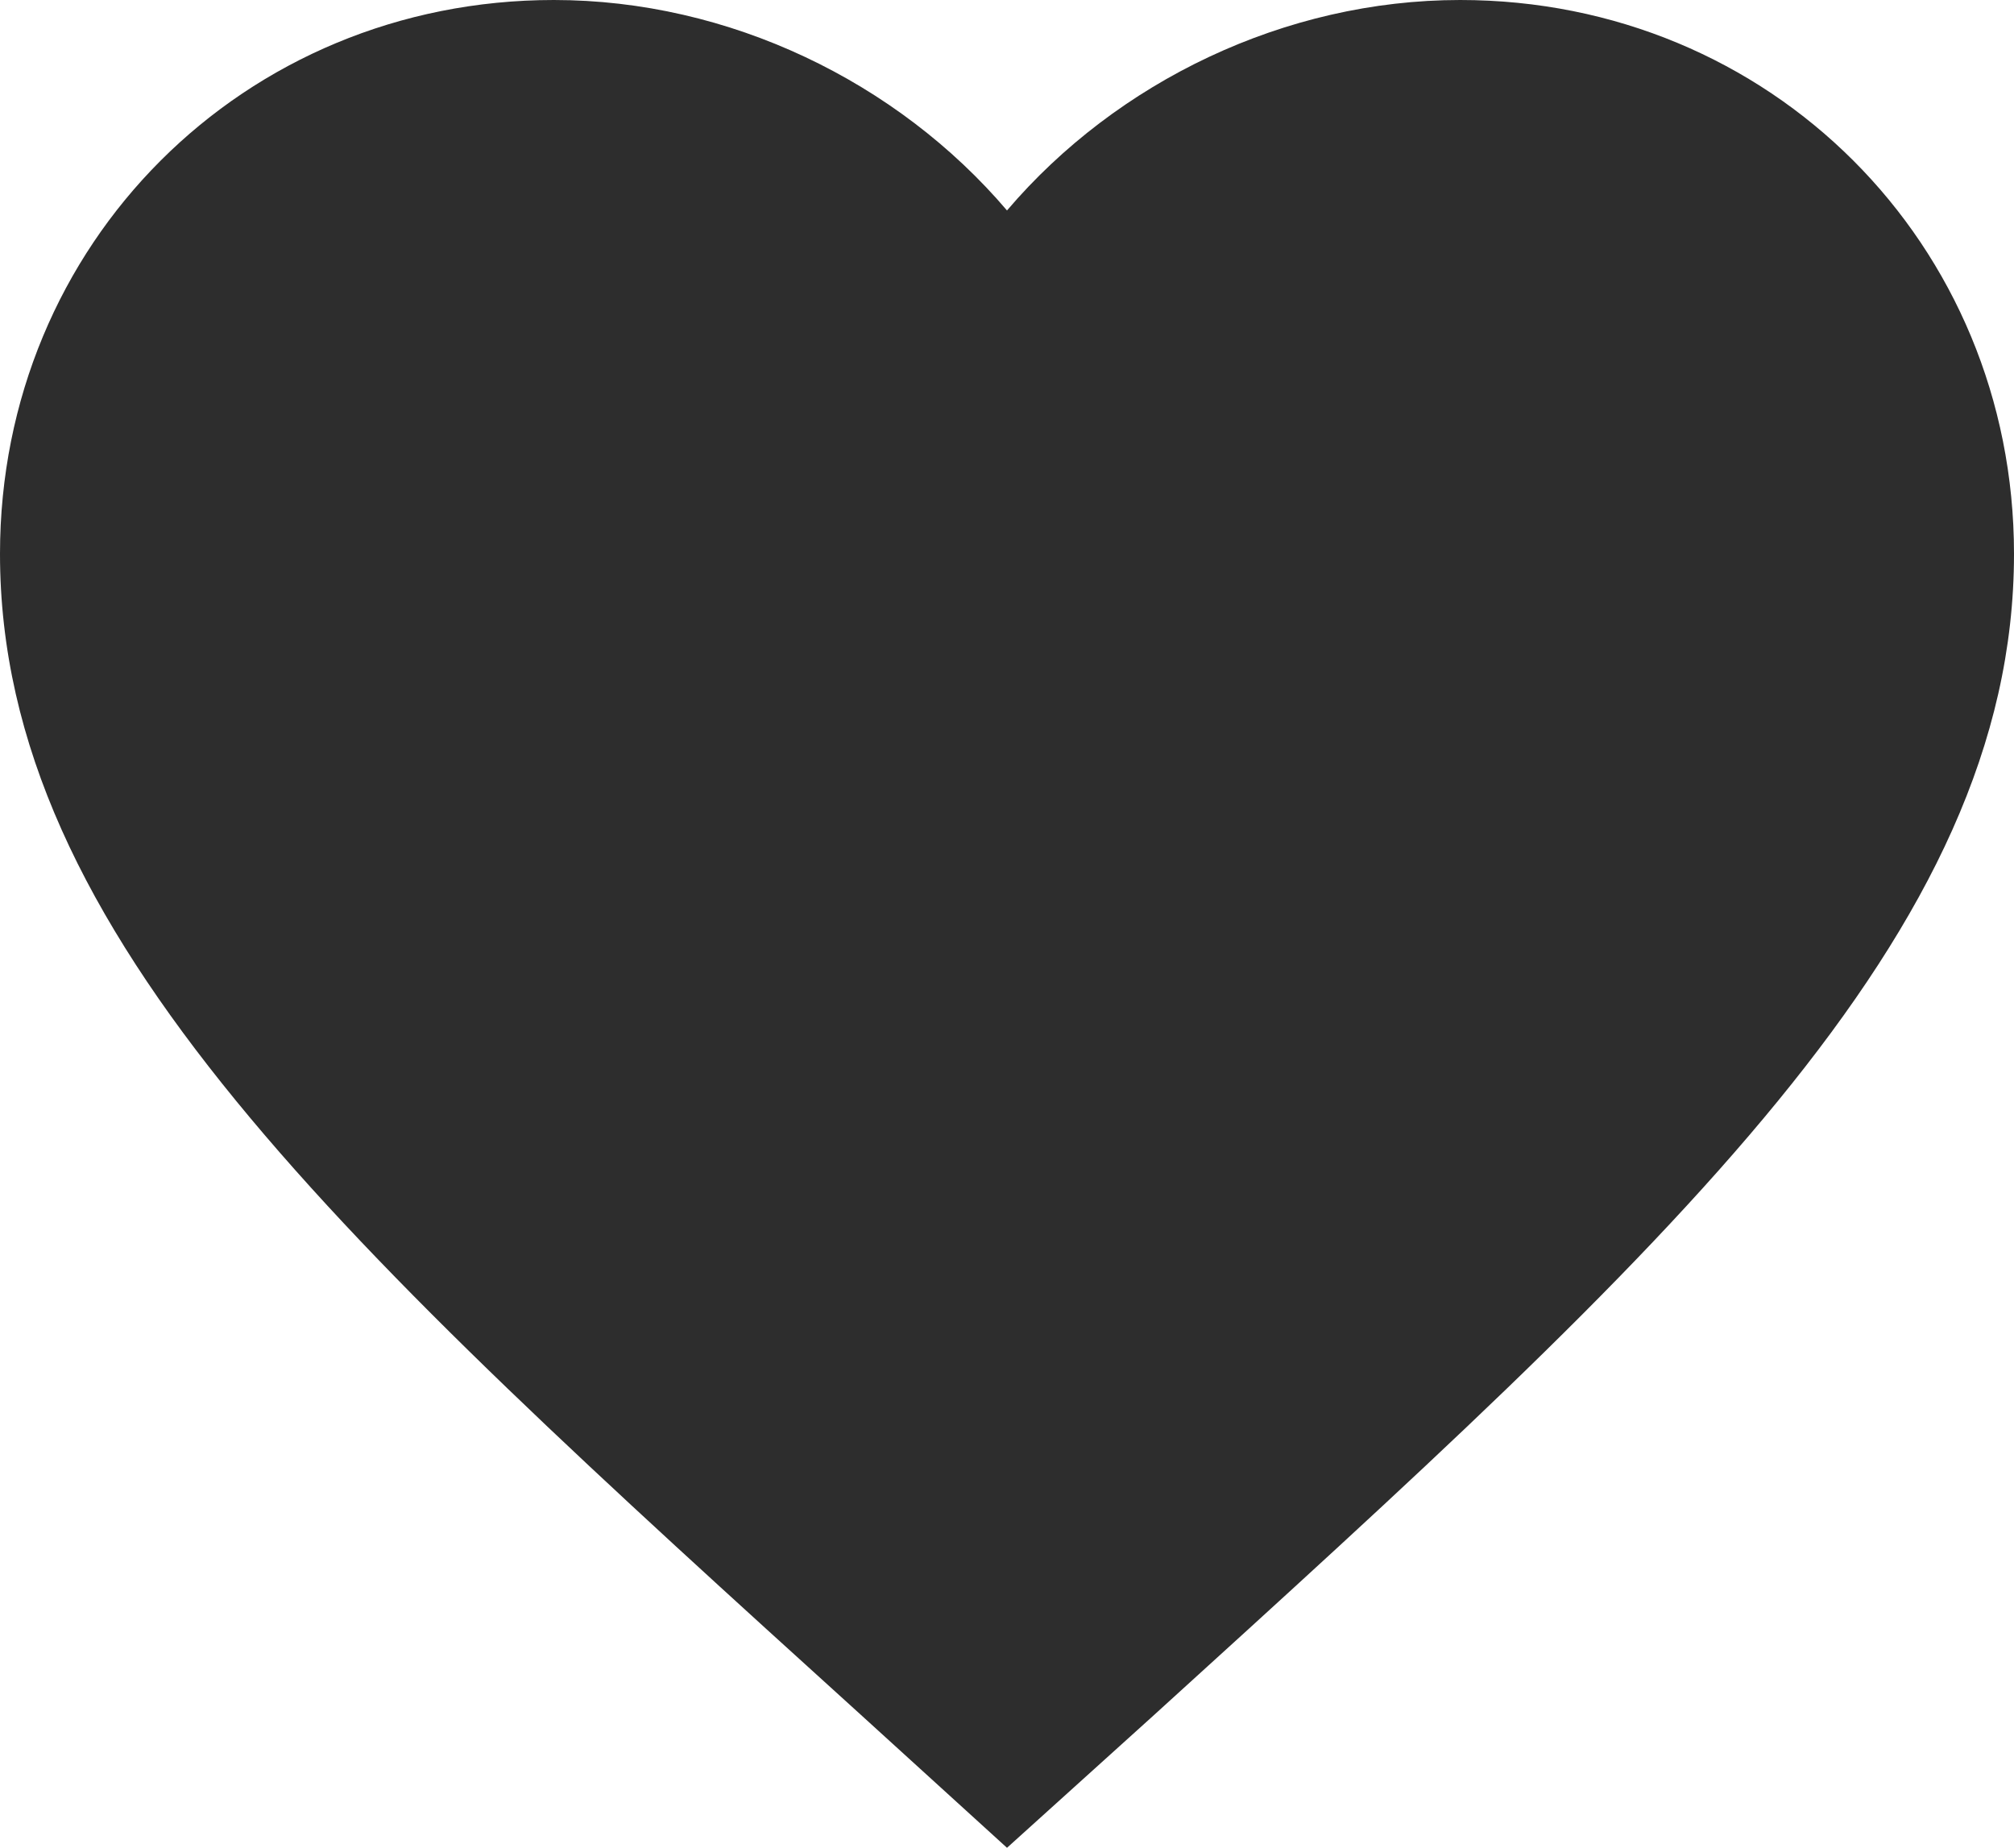 <svg width="30" height="27.525" viewBox="0 0 30 27.525" fill="none" xmlns="http://www.w3.org/2000/svg" xmlns:xlink="http://www.w3.org/1999/xlink">
	<desc>
			Created with Pixso.
	</desc>
	<defs/>
	<path id="Vector" d="M15 27.525L12.824 25.545C5.1 18.54 0 13.92 0 8.25C0 3.63 3.631 0 8.25 0C10.859 0 13.365 1.215 15 3.135C16.635 1.215 19.141 0 21.75 0C26.369 0 30 3.63 30 8.25C30 13.92 24.9 18.54 17.176 25.56L15 27.525Z" fill="#2D2D2D" fill-opacity="1" fill-rule="nonzero"/>
</svg>
